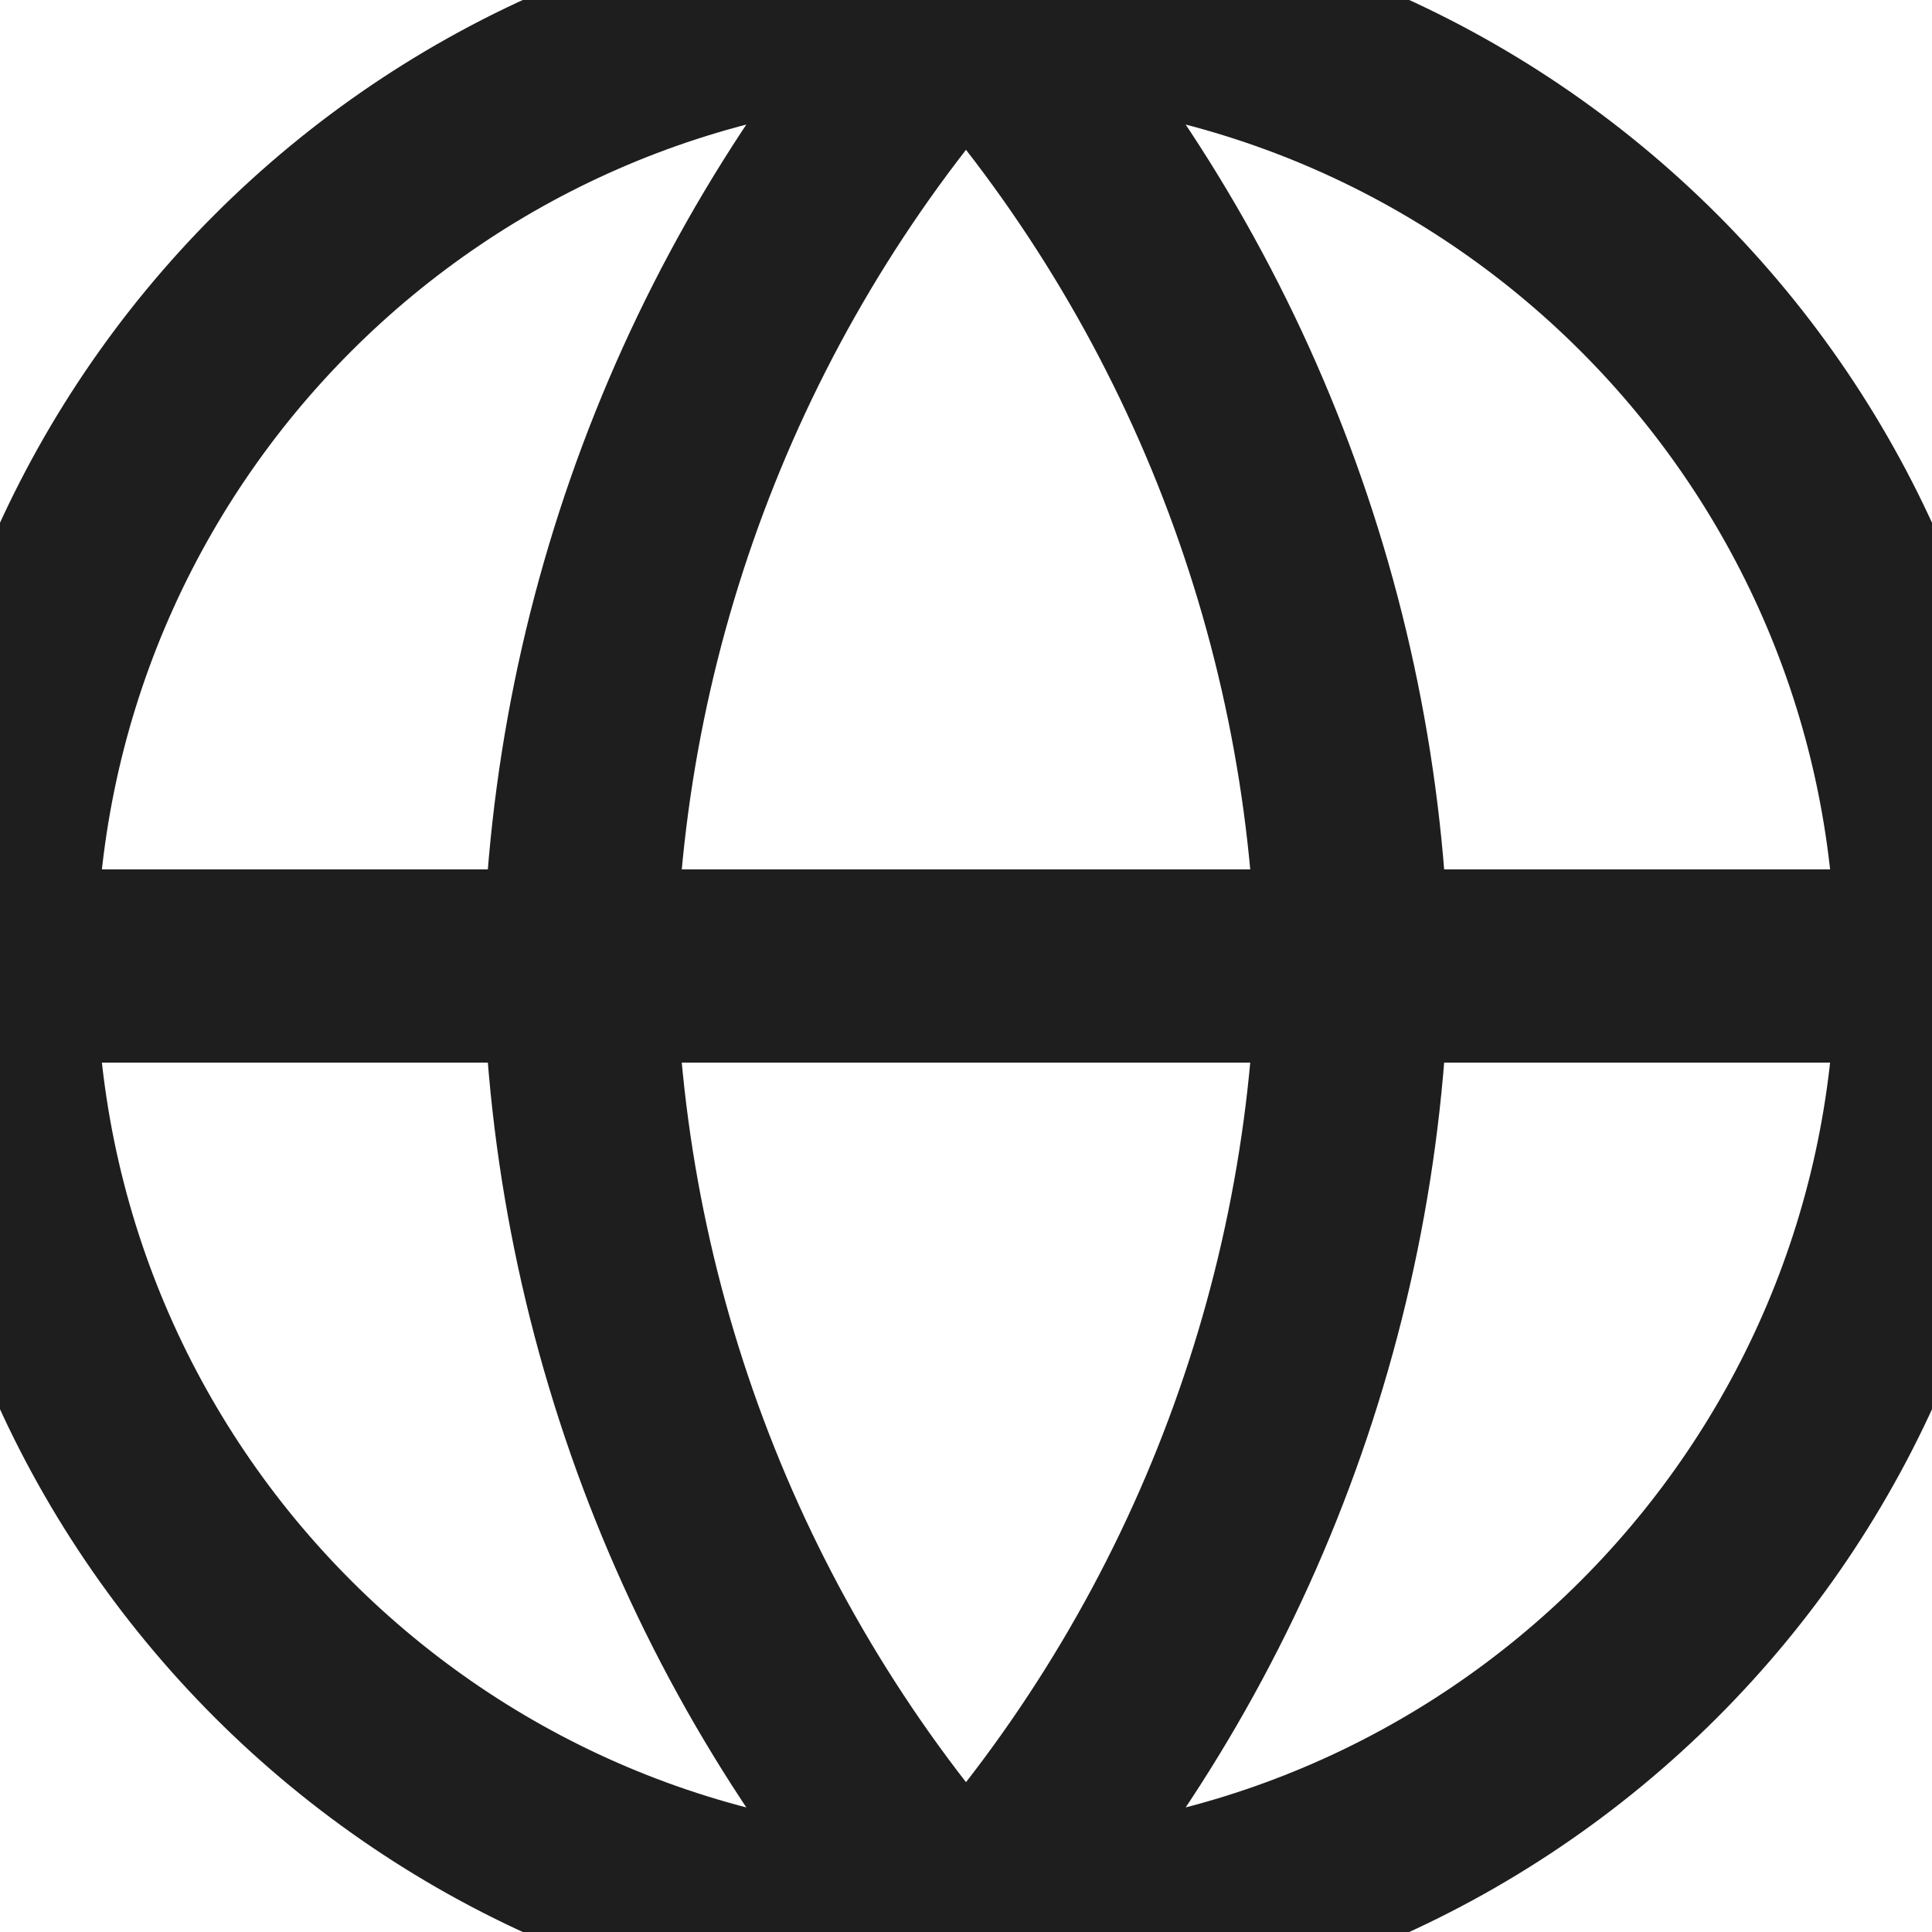<svg preserveAspectRatio="none" width="40" height="40" viewBox="0 0 40 40" fill="none" xmlns="http://www.w3.org/2000/svg">
<path d="M40 20C40 31.046 31.046 40 20 40M40 20C40 8.954 31.046 0 20 0M40 20H0M20 40C8.954 40 0 31.046 0 20M20 40C25.003 34.523 27.846 27.416 28 20C27.846 12.584 25.003 5.477 20 0M20 40C14.997 34.523 12.155 27.416 12 20C12.155 12.584 14.997 5.477 20 0M0 20C0 8.954 8.954 0 20 0" stroke="#1E1E1E" stroke-width="4" stroke-linecap="round" stroke-linejoin="round"/>
</svg>
